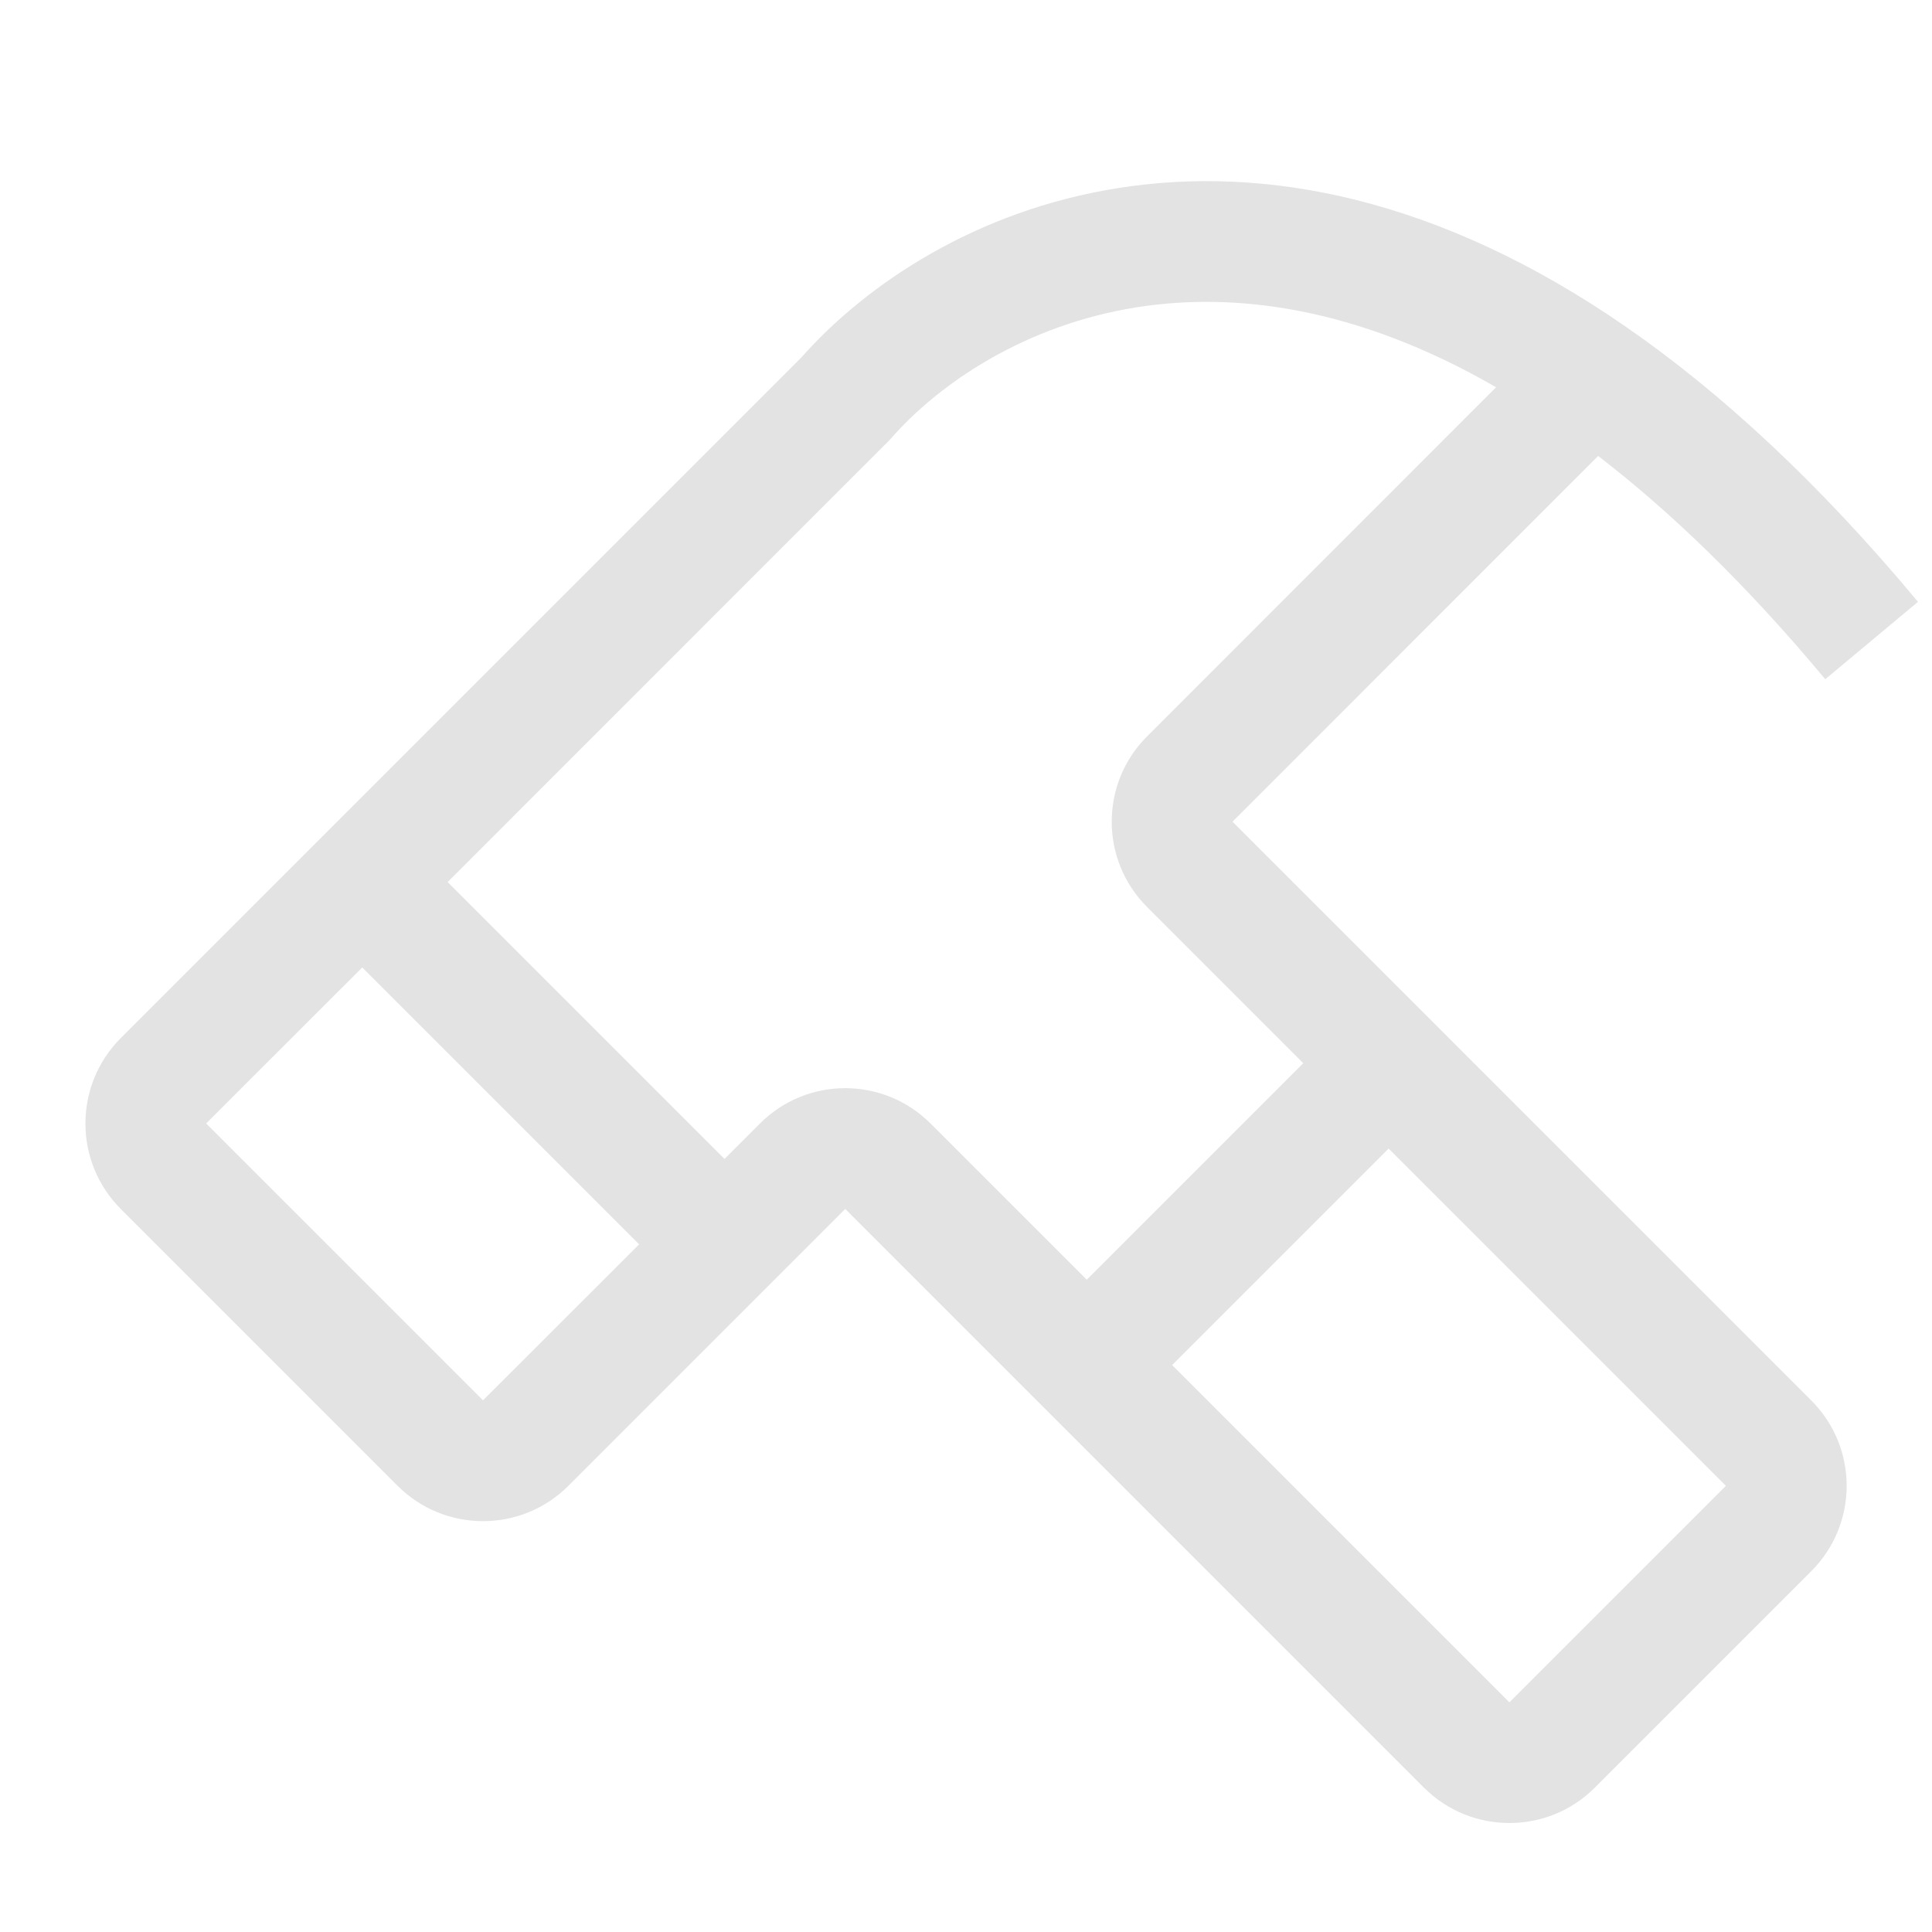 <svg width="16" height="16" viewBox="0 0 16 16" fill="none" xmlns="http://www.w3.org/2000/svg">
<g id="Application/hammer">
<path id="Union" fill-rule="evenodd" clip-rule="evenodd" d="M15.116 5.625C14.461 4.839 13.831 4.234 13.235 3.776L10.207 6.805L15 11.598C15.391 11.988 15.391 12.621 15 13.012L13.207 14.805C12.817 15.195 12.184 15.195 11.793 14.805L7 10.012L4.707 12.305C4.317 12.695 3.683 12.695 3.293 12.305L1 10.012C0.61 9.621 0.61 8.988 1 8.597L6.635 2.962C7.172 2.355 8.082 1.742 9.264 1.557C10.467 1.367 11.908 1.628 13.469 2.709C14.249 3.249 15.058 3.993 15.884 4.984L15.116 5.625ZM7.376 3.634C7.773 3.18 8.483 2.691 9.419 2.544C10.225 2.418 11.232 2.539 12.39 3.207L9.5 6.098C9.109 6.488 9.109 7.121 9.5 7.512L10.793 8.805L9 10.598L7.707 9.305C7.316 8.914 6.683 8.914 6.293 9.305L6 9.598L3.707 7.305L7.365 3.646L7.376 3.634ZM3 8.012L1.707 9.304L4 11.597L5.293 10.305L3 8.012ZM9.707 11.305L12.5 14.098L14.293 12.305L11.5 9.512L9.707 11.305Z" fill="#E3E3E3"/>
</g>
</svg>
